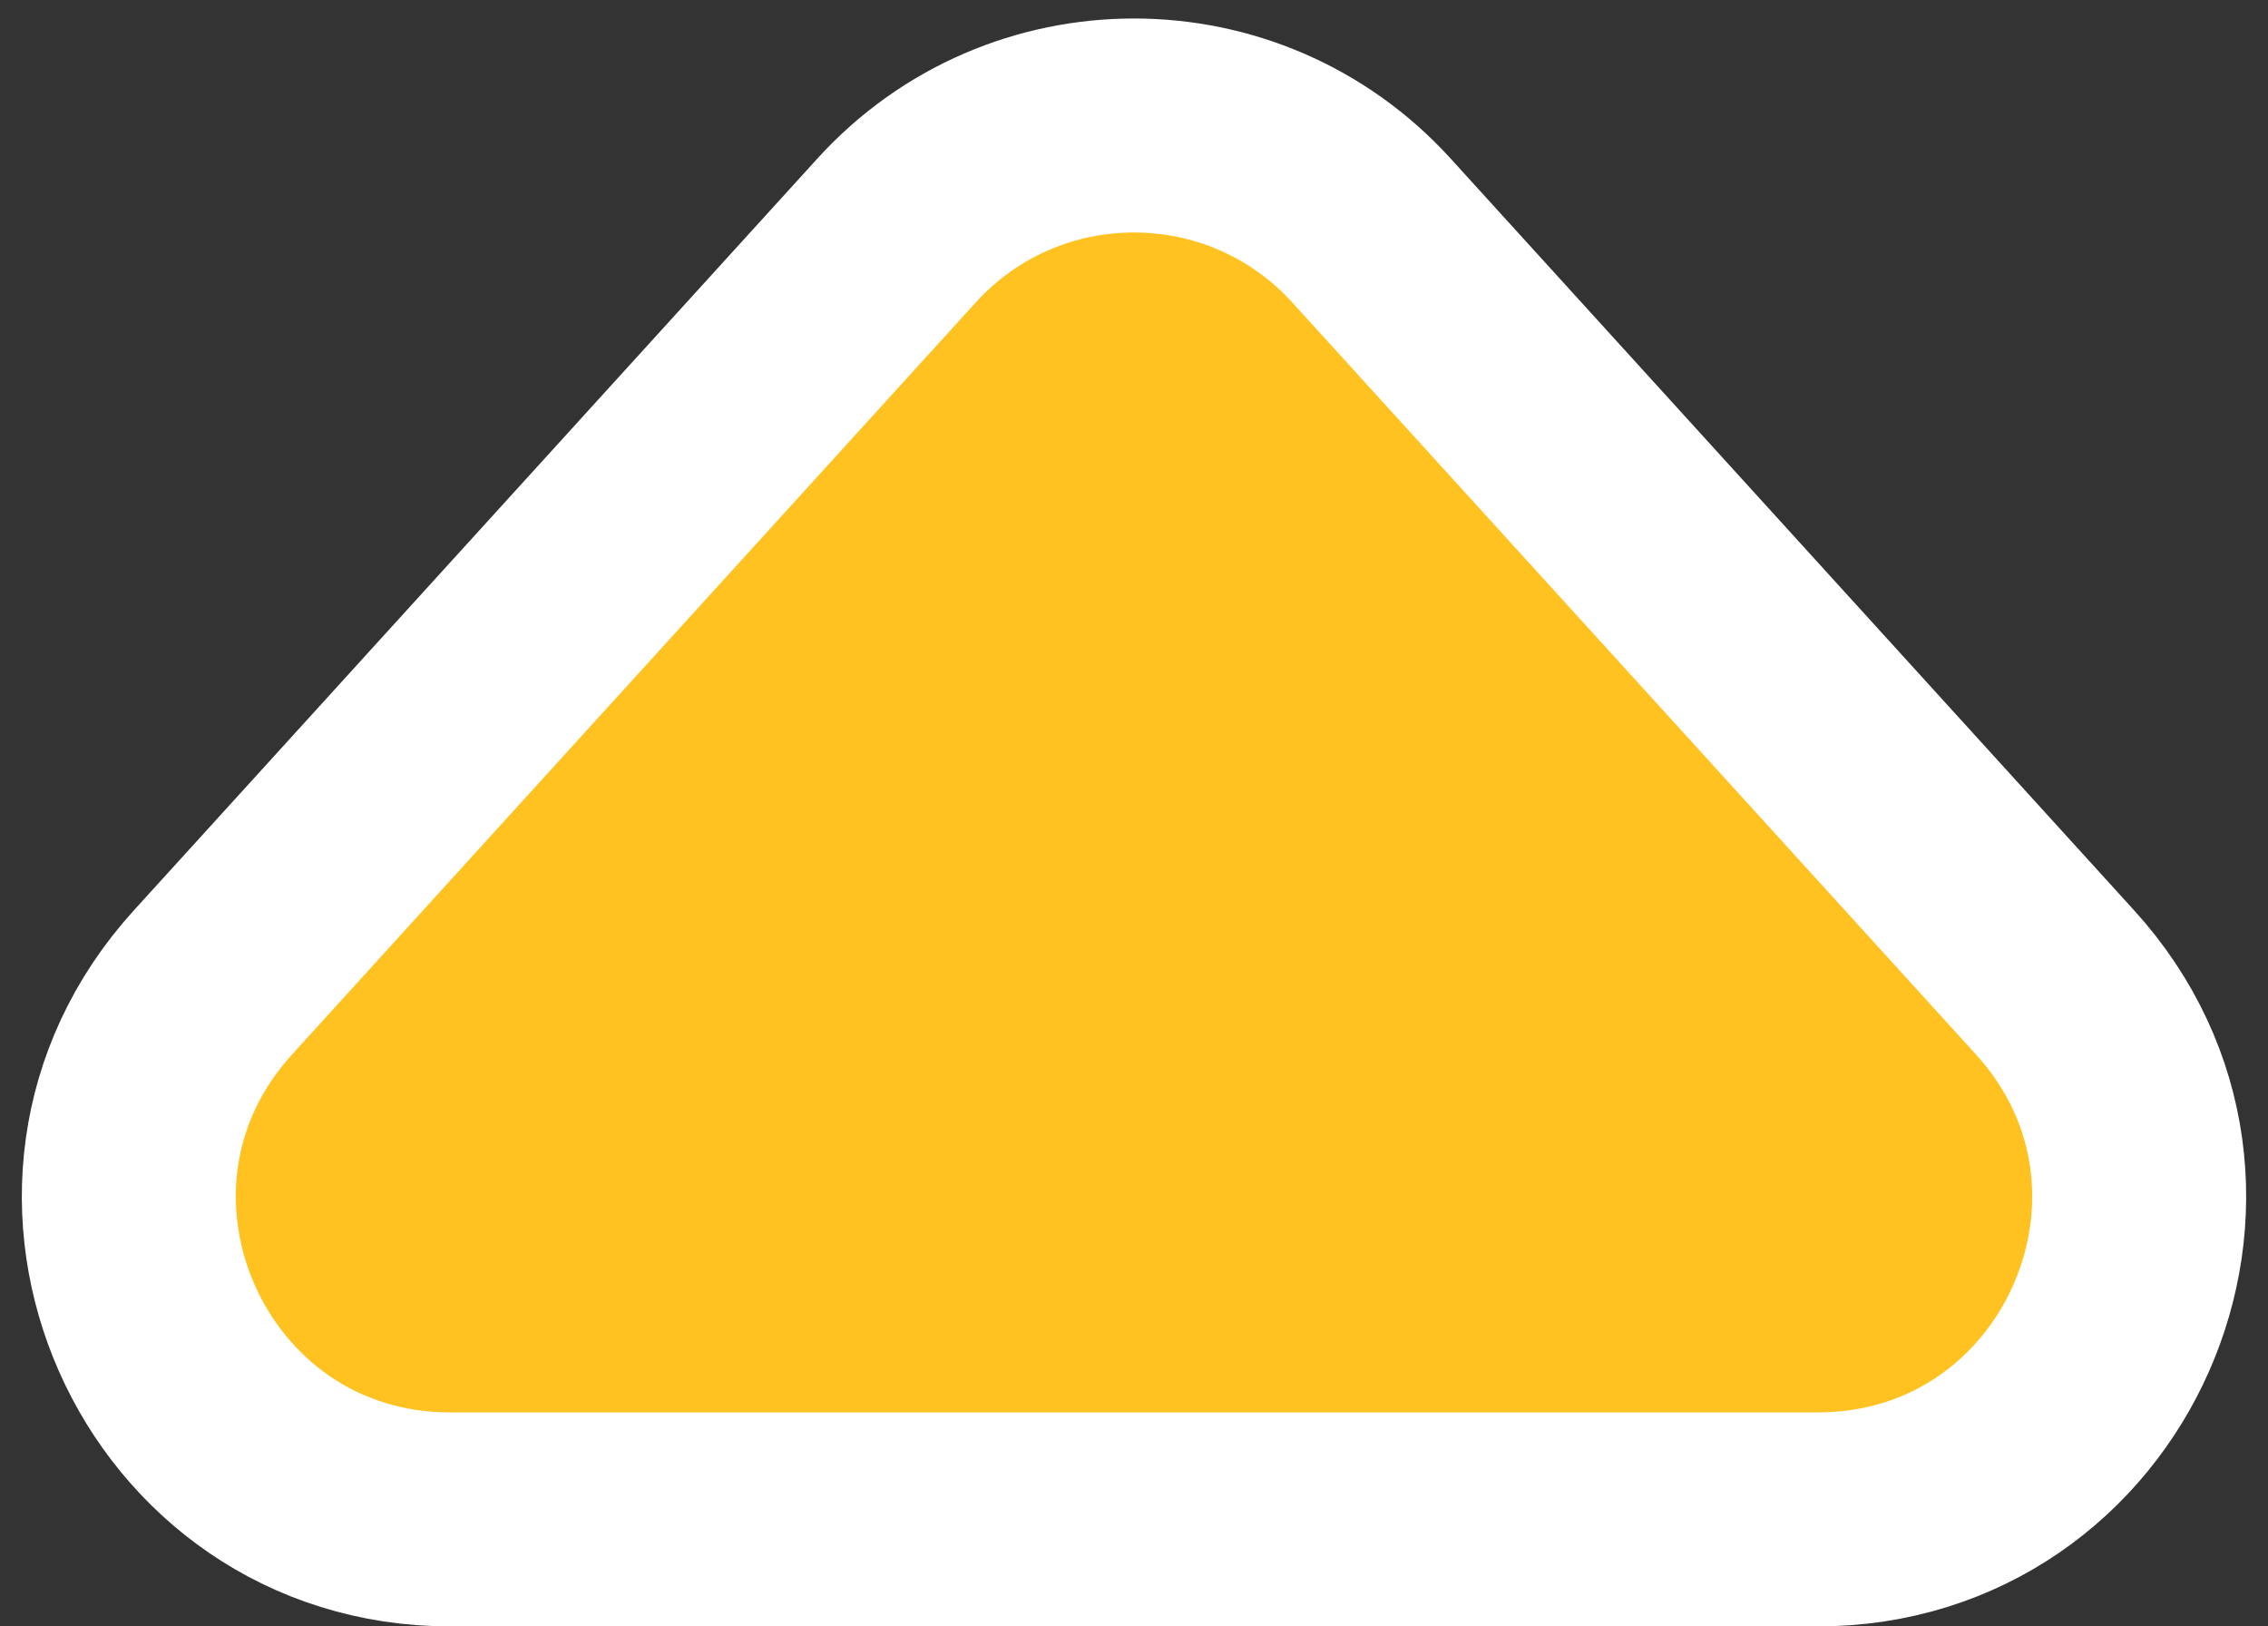 <svg width="53" height="38" viewBox="0 0 53 38" fill="none" xmlns="http://www.w3.org/2000/svg">
<rect x="0" y="0" width="53" height="38" fill="#333333" stroke="none"/>
<path d="M20.951 5.386C23.927 2.114 29.073 2.114 32.049 5.386L48.024 22.954C52.405 27.772 48.986 35.5 42.475 35.5L10.525 35.5C4.014 35.5 0.595 27.772 4.976 22.954L20.951 5.386Z" fill="#FFC220" stroke="white" stroke-width="5"/>
</svg>
